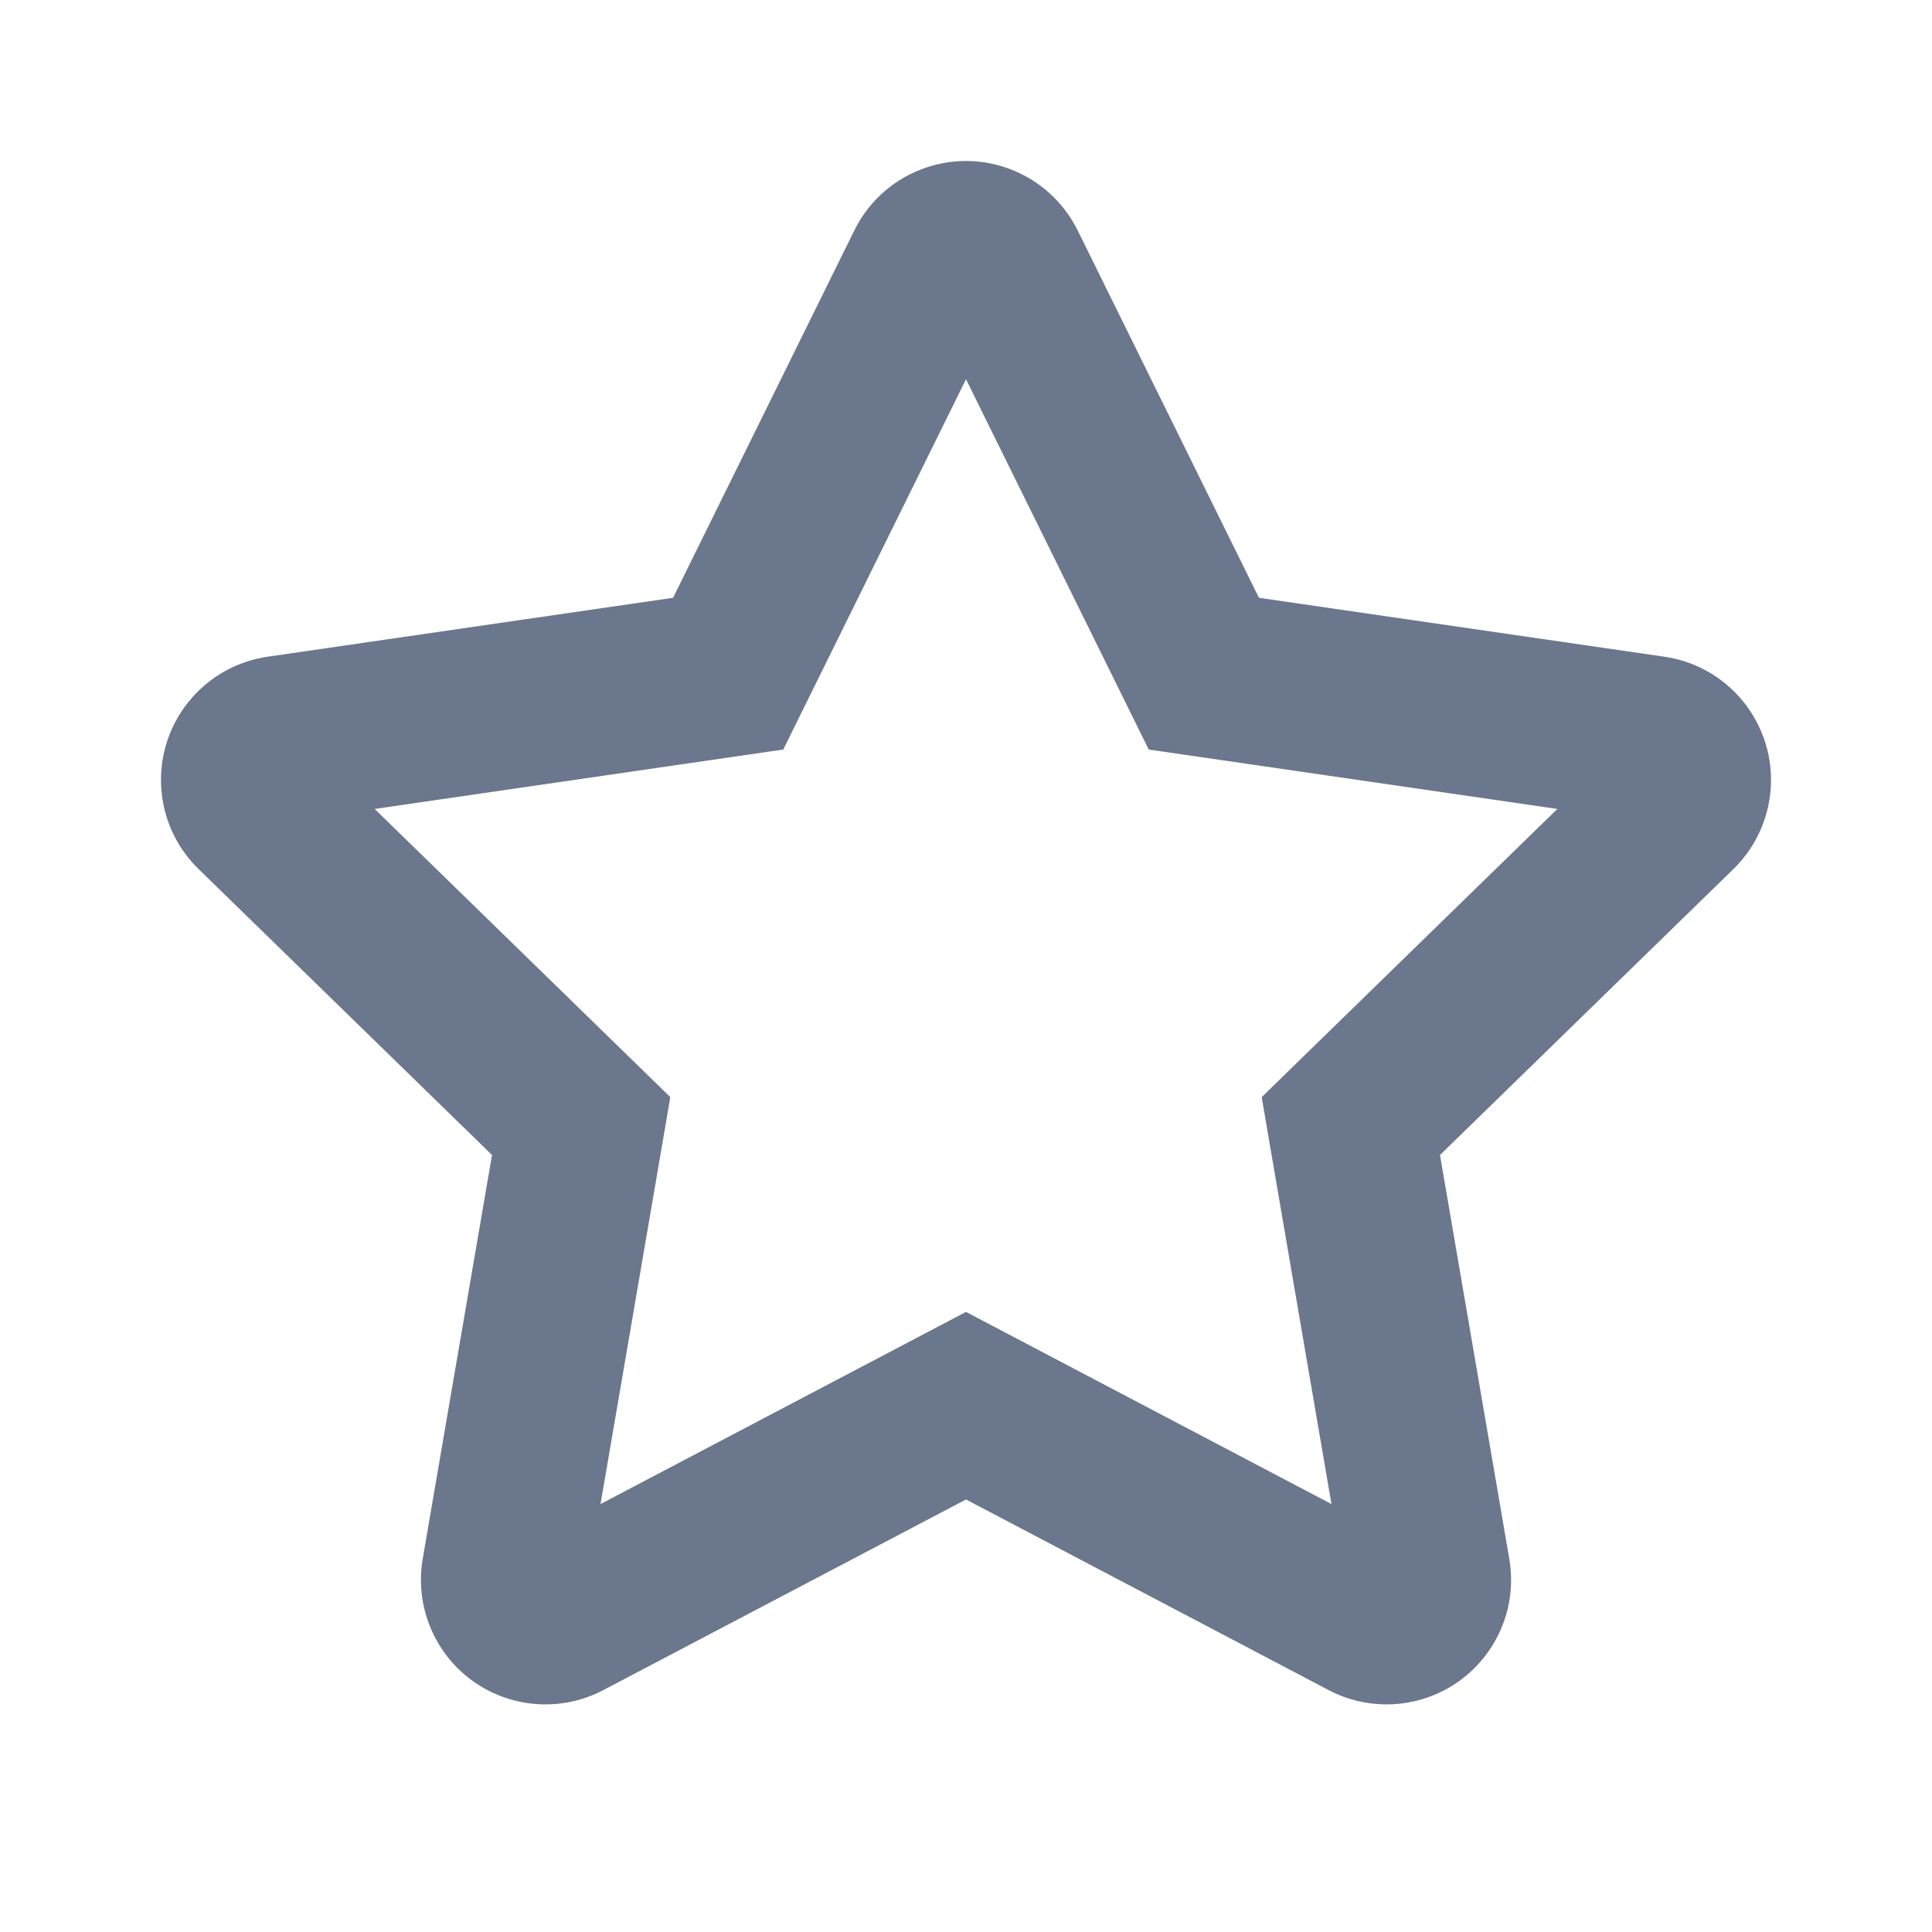 <svg xmlns:xlink="http://www.w3.org/1999/xlink" xmlns="http://www.w3.org/2000/svg" width="24" height="24" role="presentation" focusable="false" viewBox="0 0 24 24"><path fill-rule="evenodd" clip-rule="evenodd" d="M7.495 20.995L12 18.627L16.505 20.995C16.806 21.153 17.151 21.208 17.486 21.15C18.328 21.006 18.893 20.207 18.749 19.365L17.888 14.348L21.533 10.796C21.776 10.559 21.935 10.248 21.984 9.911C22.107 9.066 21.521 8.281 20.676 8.158L15.639 7.426L13.387 2.862C13.236 2.557 12.989 2.311 12.684 2.16C11.918 1.782 10.991 2.096 10.613 2.862L8.361 7.426L3.324 8.158C2.987 8.207 2.676 8.366 2.439 8.609C1.843 9.221 1.855 10.2 2.467 10.796L6.112 14.348L5.251 19.365C5.194 19.7 5.248 20.045 5.407 20.346C5.804 21.102 6.739 21.392 7.495 20.995ZM19.346 10.049L15.673 13.629L16.54 18.684L12 16.297L7.46 18.684L8.327 13.629L4.654 10.049L9.73 9.311L12 4.711L14.27 9.311L19.346 10.049Z" fill="#6B778C"></path></svg>